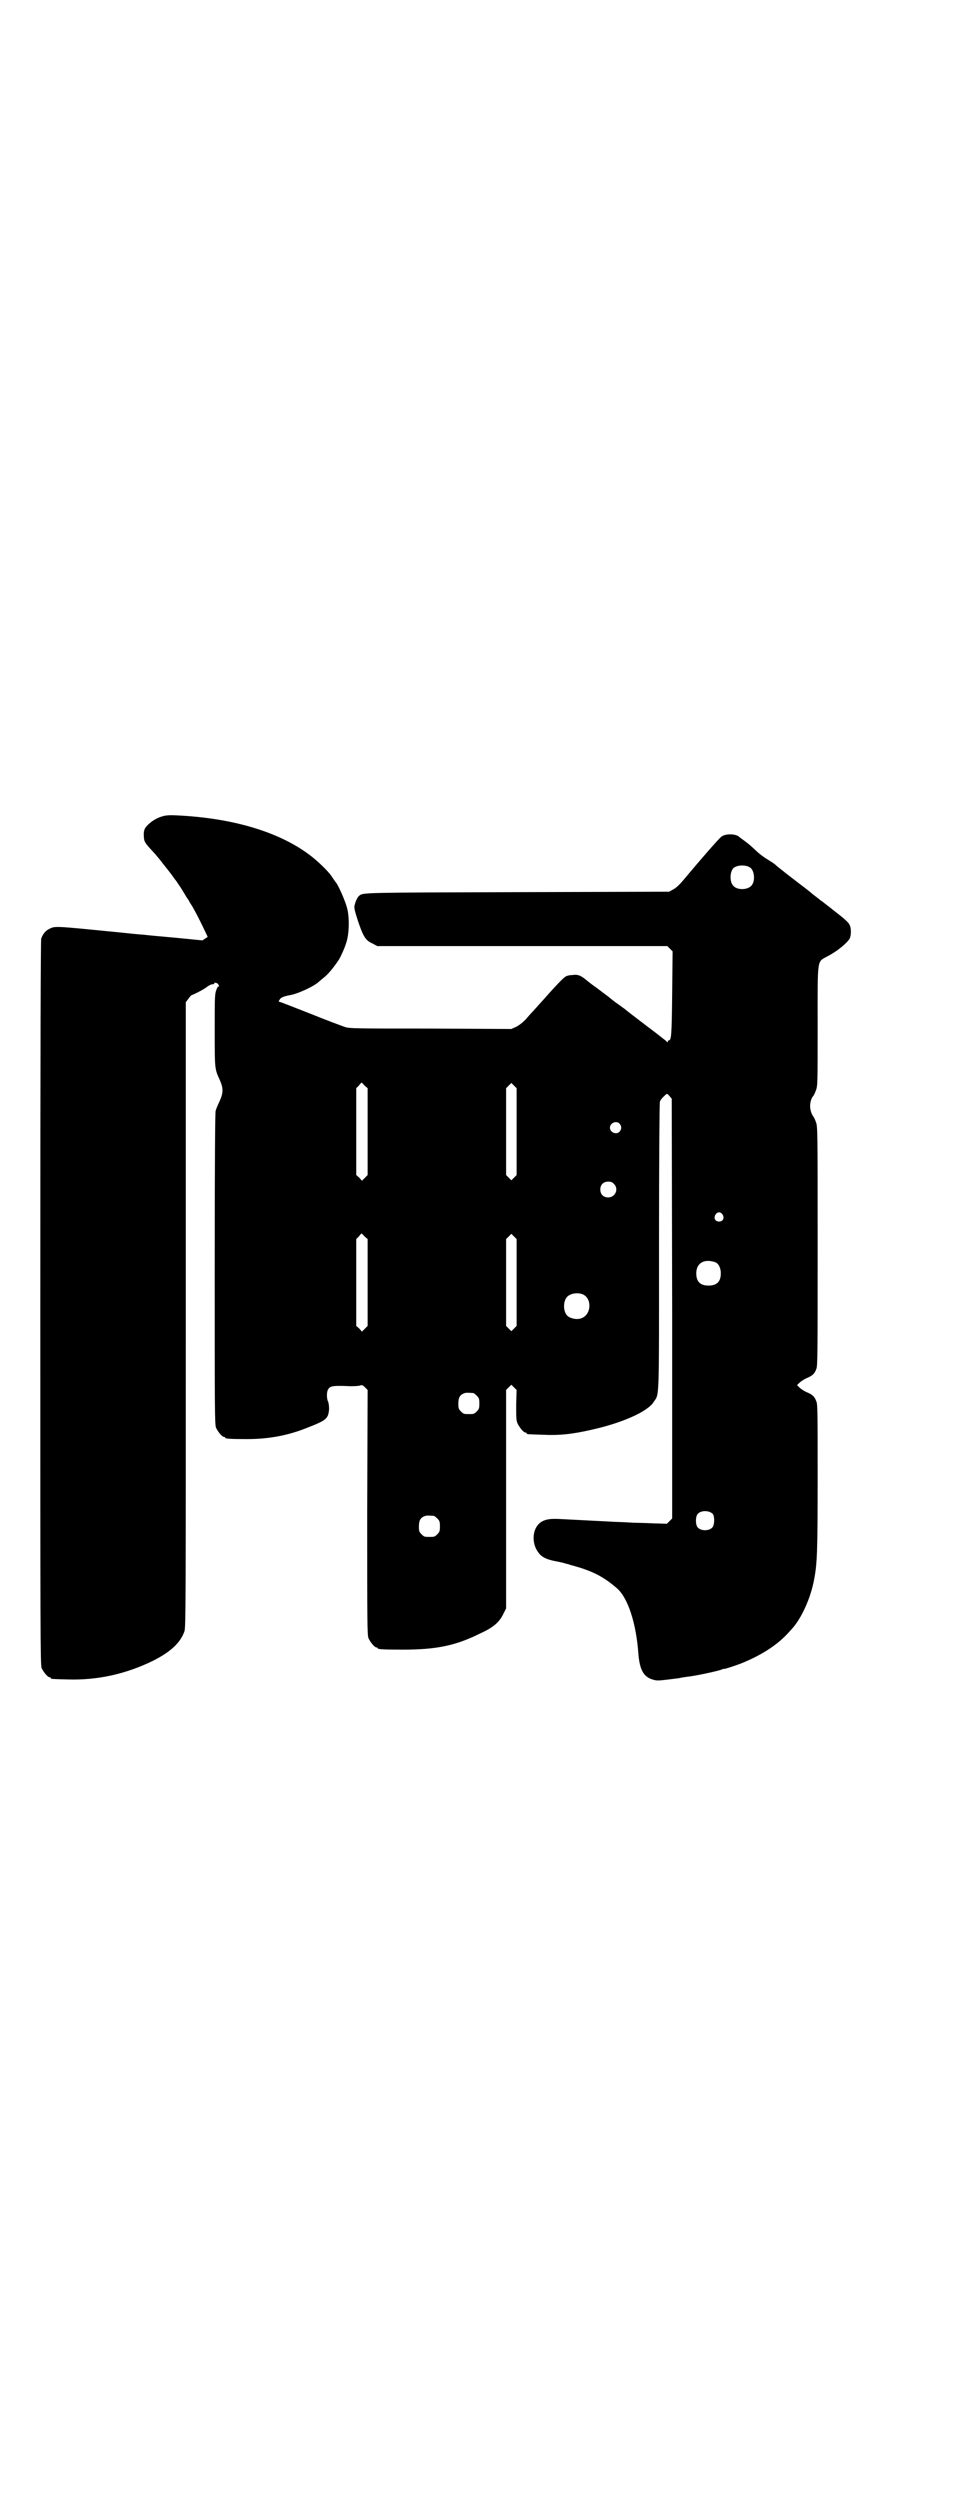 <?xml version="1.0" standalone="no"?>
<!DOCTYPE svg PUBLIC "-//W3C//DTD SVG 20010904//EN"
 "http://www.w3.org/TR/2001/REC-SVG-20010904/DTD/svg10.dtd">
<svg version="1.0" xmlns="http://www.w3.org/2000/svg"
 width="1100pt" height="2850pt" viewBox="0 0 1100 2850"
 preserveAspectRatio="xMidYMid meet">
<g transform="translate(0,2850) scale(0.5,-0.5)"
fill="#000000" stroke="none">
<path d="M368 3838 c-14 -4 -30 -16 -36 -25 -3 -4 -4 -10 -4 -16 1 -17 0 -16
26 -44 5 -6 11 -13 14 -17 3 -4 6 -8 7 -9 4 -5 16 -20 20 -26 2 -3 5 -7 6 -8
1 -1 6 -9 11 -16 5 -8 11 -18 14 -23 3 -4 6 -9 6 -9 0 -1 2 -4 4 -7 5 -7 19
-34 29 -55 l9 -19 -6 -4 -6 -4 -61 6 c-34 3 -67 6 -73 7 -6 0 -34 3 -63 6
-142 14 -139 14 -153 7 -8 -4 -14 -11 -18 -22 -1 -5 -2 -214 -2 -831 0 -749 0
-825 3 -832 4 -9 14 -21 18 -21 2 0 3 -1 3 -2 0 -2 1 -2 39 -3 67 -2 131 12
193 42 42 21 64 42 73 68 3 10 3 65 3 722 l0 712 6 8 c3 4 6 8 7 8 6 2 26 12
34 18 5 4 11 7 14 7 3 0 5 1 4 2 -2 2 6 2 8 -1 3 -3 4 -8 1 -6 -1 0 -3 -4 -5
-10 -3 -9 -3 -21 -3 -91 0 -87 0 -87 11 -111 9 -20 9 -30 0 -50 -4 -8 -8 -18
-9 -22 -1 -6 -2 -112 -2 -361 0 -319 0 -354 3 -361 4 -9 14 -21 18 -21 2 0 3
-1 3 -2 0 -2 10 -3 49 -3 50 0 93 8 136 25 46 18 50 21 52 43 0 8 -1 14 -2 17
-4 7 -4 25 1 30 4 6 12 7 40 6 14 -1 28 0 31 1 5 2 7 1 12 -4 l6 -6 -1 -279
c0 -250 0 -280 3 -287 4 -9 14 -21 18 -21 2 0 3 -1 3 -2 0 -2 10 -3 57 -3 77
0 121 9 177 37 29 13 43 25 52 43 l7 14 0 249 0 249 6 6 6 6 6 -6 6 -6 -1 -34
c0 -27 0 -35 3 -42 4 -9 14 -21 18 -21 2 0 3 -1 3 -2 0 -2 1 -2 35 -3 39 -2
69 1 116 12 67 15 126 41 139 63 13 19 12 -2 12 355 0 192 1 327 2 329 1 4 5
9 14 17 2 2 4 1 8 -4 l5 -6 1 -479 0 -478 -6 -6 -6 -6 -33 1 c-19 1 -43 1 -55
2 -12 1 -31 1 -43 2 -39 2 -77 4 -117 6 -22 1 -35 -2 -45 -12 -15 -16 -15 -46
0 -65 7 -10 19 -16 42 -20 10 -2 19 -4 20 -5 1 0 6 -1 11 -3 50 -13 76 -27
107 -54 24 -22 43 -78 48 -150 3 -35 12 -51 32 -57 9 -3 13 -3 37 0 15 2 27 3
28 4 0 0 6 1 13 2 21 2 75 14 81 17 2 1 4 2 4 1 0 -1 22 6 38 12 45 18 80 40
105 66 4 4 9 10 12 13 22 24 43 70 51 113 7 37 8 64 8 234 0 145 0 166 -3 172
-4 11 -8 15 -22 21 -7 3 -14 8 -17 11 l-5 5 5 5 c3 3 10 8 17 11 14 6 18 10
22 21 3 6 3 39 3 280 0 266 0 273 -4 283 -2 6 -5 12 -7 14 -1 2 -4 7 -5 13 -3
10 0 25 5 31 2 2 5 8 7 14 4 10 4 16 4 146 0 160 -2 146 23 160 23 12 44 30
50 40 4 8 4 26 -1 33 -2 4 -12 13 -21 20 -10 8 -18 14 -19 15 -1 1 -5 4 -9 7
-8 6 -11 9 -16 12 -1 1 -6 5 -10 8 -4 3 -8 6 -9 7 -1 1 -13 11 -28 22 -31 24
-31 24 -35 27 -1 1 -6 5 -10 8 -4 3 -10 8 -12 10 -2 2 -10 7 -18 12 -7 4 -19
13 -25 19 -13 12 -15 14 -27 23 -4 3 -10 7 -12 9 -7 7 -30 8 -40 1 -5 -3 -46
-50 -87 -99 -10 -12 -18 -19 -24 -22 l-9 -5 -347 -1 c-356 -1 -351 -1 -360 -8
-5 -4 -9 -14 -11 -23 -1 -6 1 -13 8 -35 12 -35 17 -44 33 -51 l11 -6 331 0
331 0 6 -6 6 -6 -1 -97 c-1 -97 -2 -106 -8 -106 -1 0 -2 -1 -2 -3 0 -2 -1 -2
-4 2 -3 2 -20 16 -39 30 -29 22 -46 35 -57 44 -2 1 -8 6 -14 10 -6 4 -16 12
-22 17 -16 12 -16 12 -28 21 -6 4 -15 11 -20 15 -14 12 -21 15 -34 13 -6 0
-14 -2 -16 -4 -5 -3 -23 -22 -39 -40 -5 -6 -28 -31 -35 -39 -4 -4 -12 -13 -17
-19 -7 -7 -15 -13 -21 -16 l-11 -5 -185 1 c-173 0 -186 0 -196 4 -6 2 -41 15
-78 30 -38 15 -69 27 -70 27 -3 0 -2 2 1 6 2 4 11 7 22 9 19 3 57 21 67 31 1
1 6 5 12 10 9 7 23 24 34 41 4 7 12 24 16 37 7 20 8 58 2 80 -4 16 -21 55 -27
60 -1 2 -5 7 -8 12 -9 13 -33 36 -52 50 -70 52 -175 83 -301 89 -21 1 -27 0
-36 -3z m1344 -116 c10 -7 12 -31 3 -41 -8 -10 -32 -11 -41 -1 -9 8 -9 32 0
41 8 7 28 8 38 1z m-880 -497 l7 -6 0 -99 0 -99 -6 -6 -7 -7 -6 7 -7 6 0 99 0
99 6 6 c3 4 6 7 6 7 0 0 4 -3 7 -7z m347 -105 l0 -99 -6 -6 -6 -6 -6 6 -6 6 0
99 0 99 6 6 6 6 6 -6 6 -6 0 -99z m235 18 c5 -6 5 -12 0 -18 -7 -8 -22 -2 -22
9 0 11 15 17 22 9z m-13 -137 c12 -12 3 -31 -13 -31 -11 0 -18 7 -18 18 0 11
7 18 18 18 6 0 9 -1 13 -5z m248 -70 c5 -8 1 -16 -8 -16 -9 0 -13 8 -8 16 2 3
5 5 8 5 3 0 6 -2 8 -5z m-817 -50 l7 -6 0 -99 0 -99 -6 -6 -7 -7 -6 7 -7 6 0
99 0 99 6 6 c3 4 6 7 6 7 0 0 4 -3 7 -7z m347 -105 l0 -99 -6 -6 -6 -6 -6 6
-6 6 0 99 0 99 6 6 6 6 6 -6 6 -6 0 -99z m454 46 c7 -3 12 -13 12 -25 0 -19
-9 -28 -28 -28 -19 0 -28 9 -28 28 0 24 19 34 44 25z m-303 -73 c21 -9 20 -45
-2 -54 -10 -5 -28 -1 -34 6 -9 10 -9 32 0 42 7 8 24 11 36 6z m-250 -225 c1 0
5 -3 8 -6 5 -5 6 -7 6 -18 0 -11 -1 -13 -6 -18 -6 -6 -7 -6 -18 -6 -11 0 -12
0 -18 6 -5 5 -6 7 -6 17 0 14 3 20 12 24 5 2 8 2 22 1z m547 -276 c4 -6 4 -24
-1 -30 -7 -9 -27 -9 -34 0 -5 6 -5 24 0 30 7 9 27 9 35 0z m-637 -4 c1 0 5 -3
8 -6 5 -5 6 -7 6 -18 0 -11 -1 -13 -6 -18 -6 -6 -7 -6 -18 -6 -11 0 -12 0 -18
6 -5 5 -6 7 -6 17 0 14 3 20 12 24 5 2 8 2 22 1z"/>
</g>
</svg>
